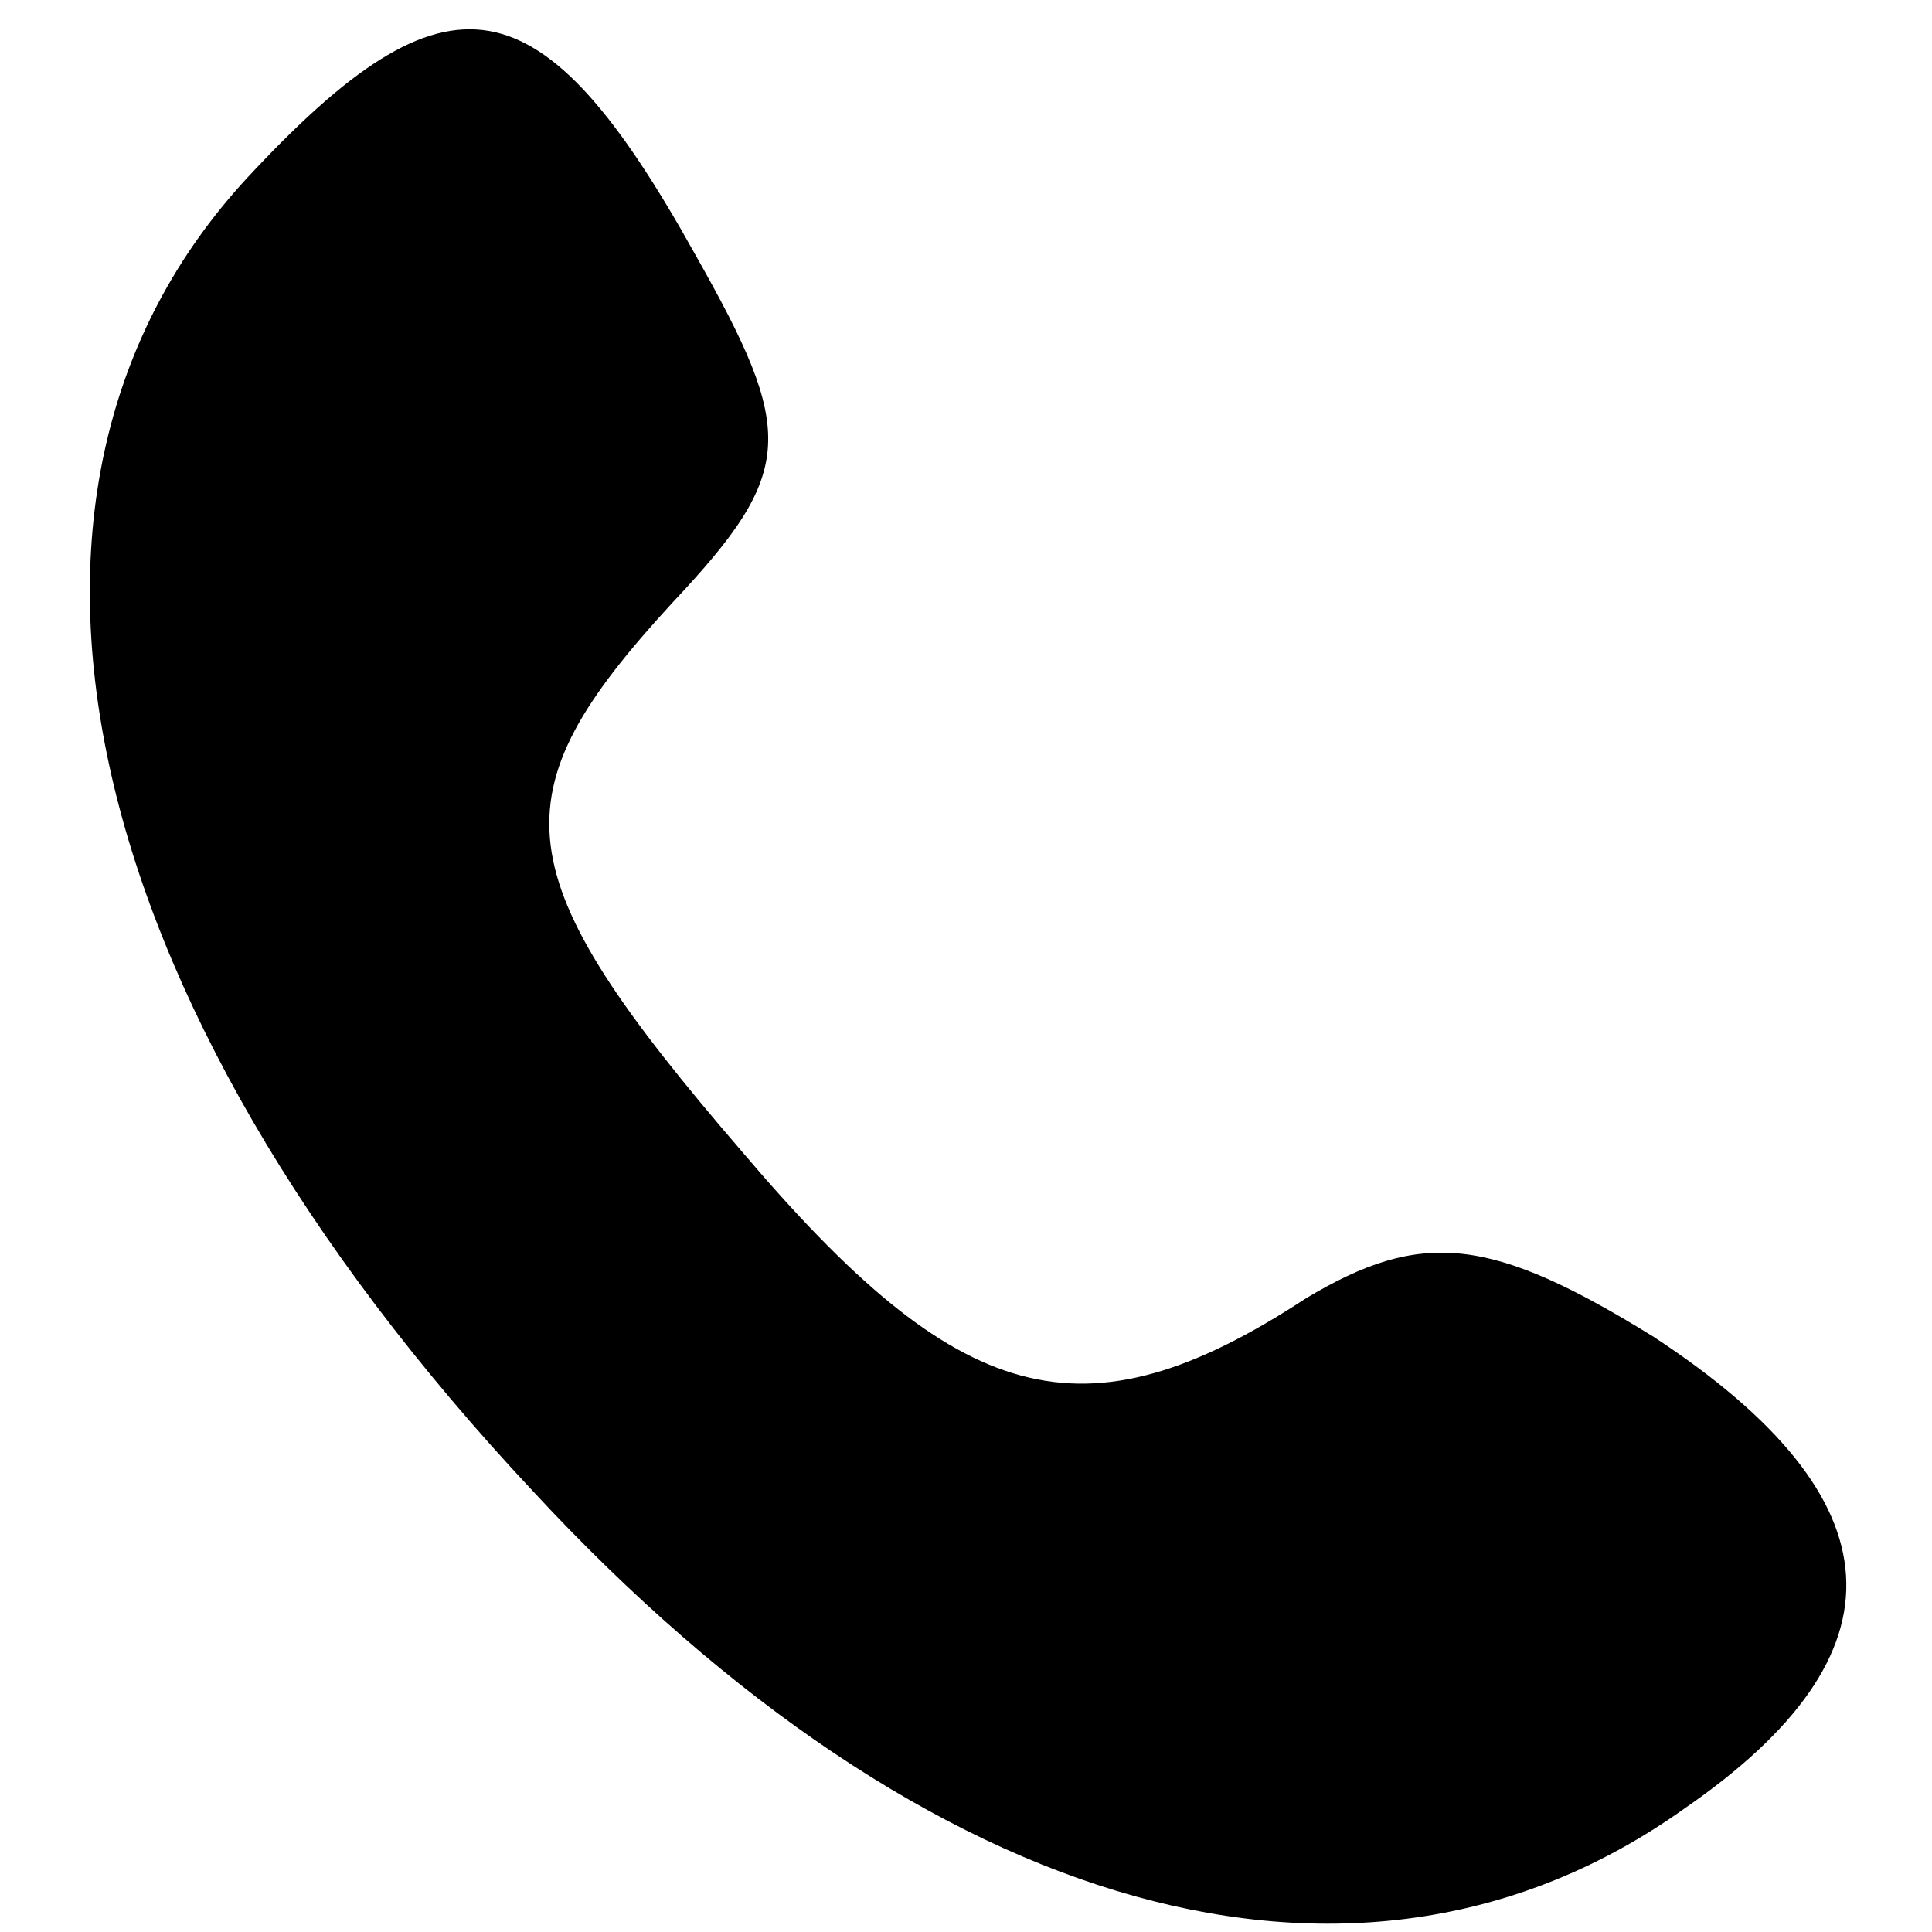 <?xml version="1.0" standalone="no"?>
<!DOCTYPE svg PUBLIC "-//W3C//DTD SVG 20010904//EN"
 "http://www.w3.org/TR/2001/REC-SVG-20010904/DTD/svg10.dtd">
<svg version="1.0" xmlns="http://www.w3.org/2000/svg"
 width="25pt" height="25pt" viewBox="0 0 25 25"
 preserveAspectRatio="xMidYMid meet">

<g transform="translate(0,25) scale(0.1,-0.1)"
fill="currentcolor" stroke="none">
<path d="M32 227 c-37 -40 -23 -106 37 -170 51 -55 107 -71 149 -41 29 20 28
40 -4 61 -21 13 -30 14 -45 5 -29 -19 -45 -14 -73 19 -31 36 -32 46 -9 71 16
17 16 22 3 45 -20 36 -32 38 -58 10z"/>
</g>
</svg>
